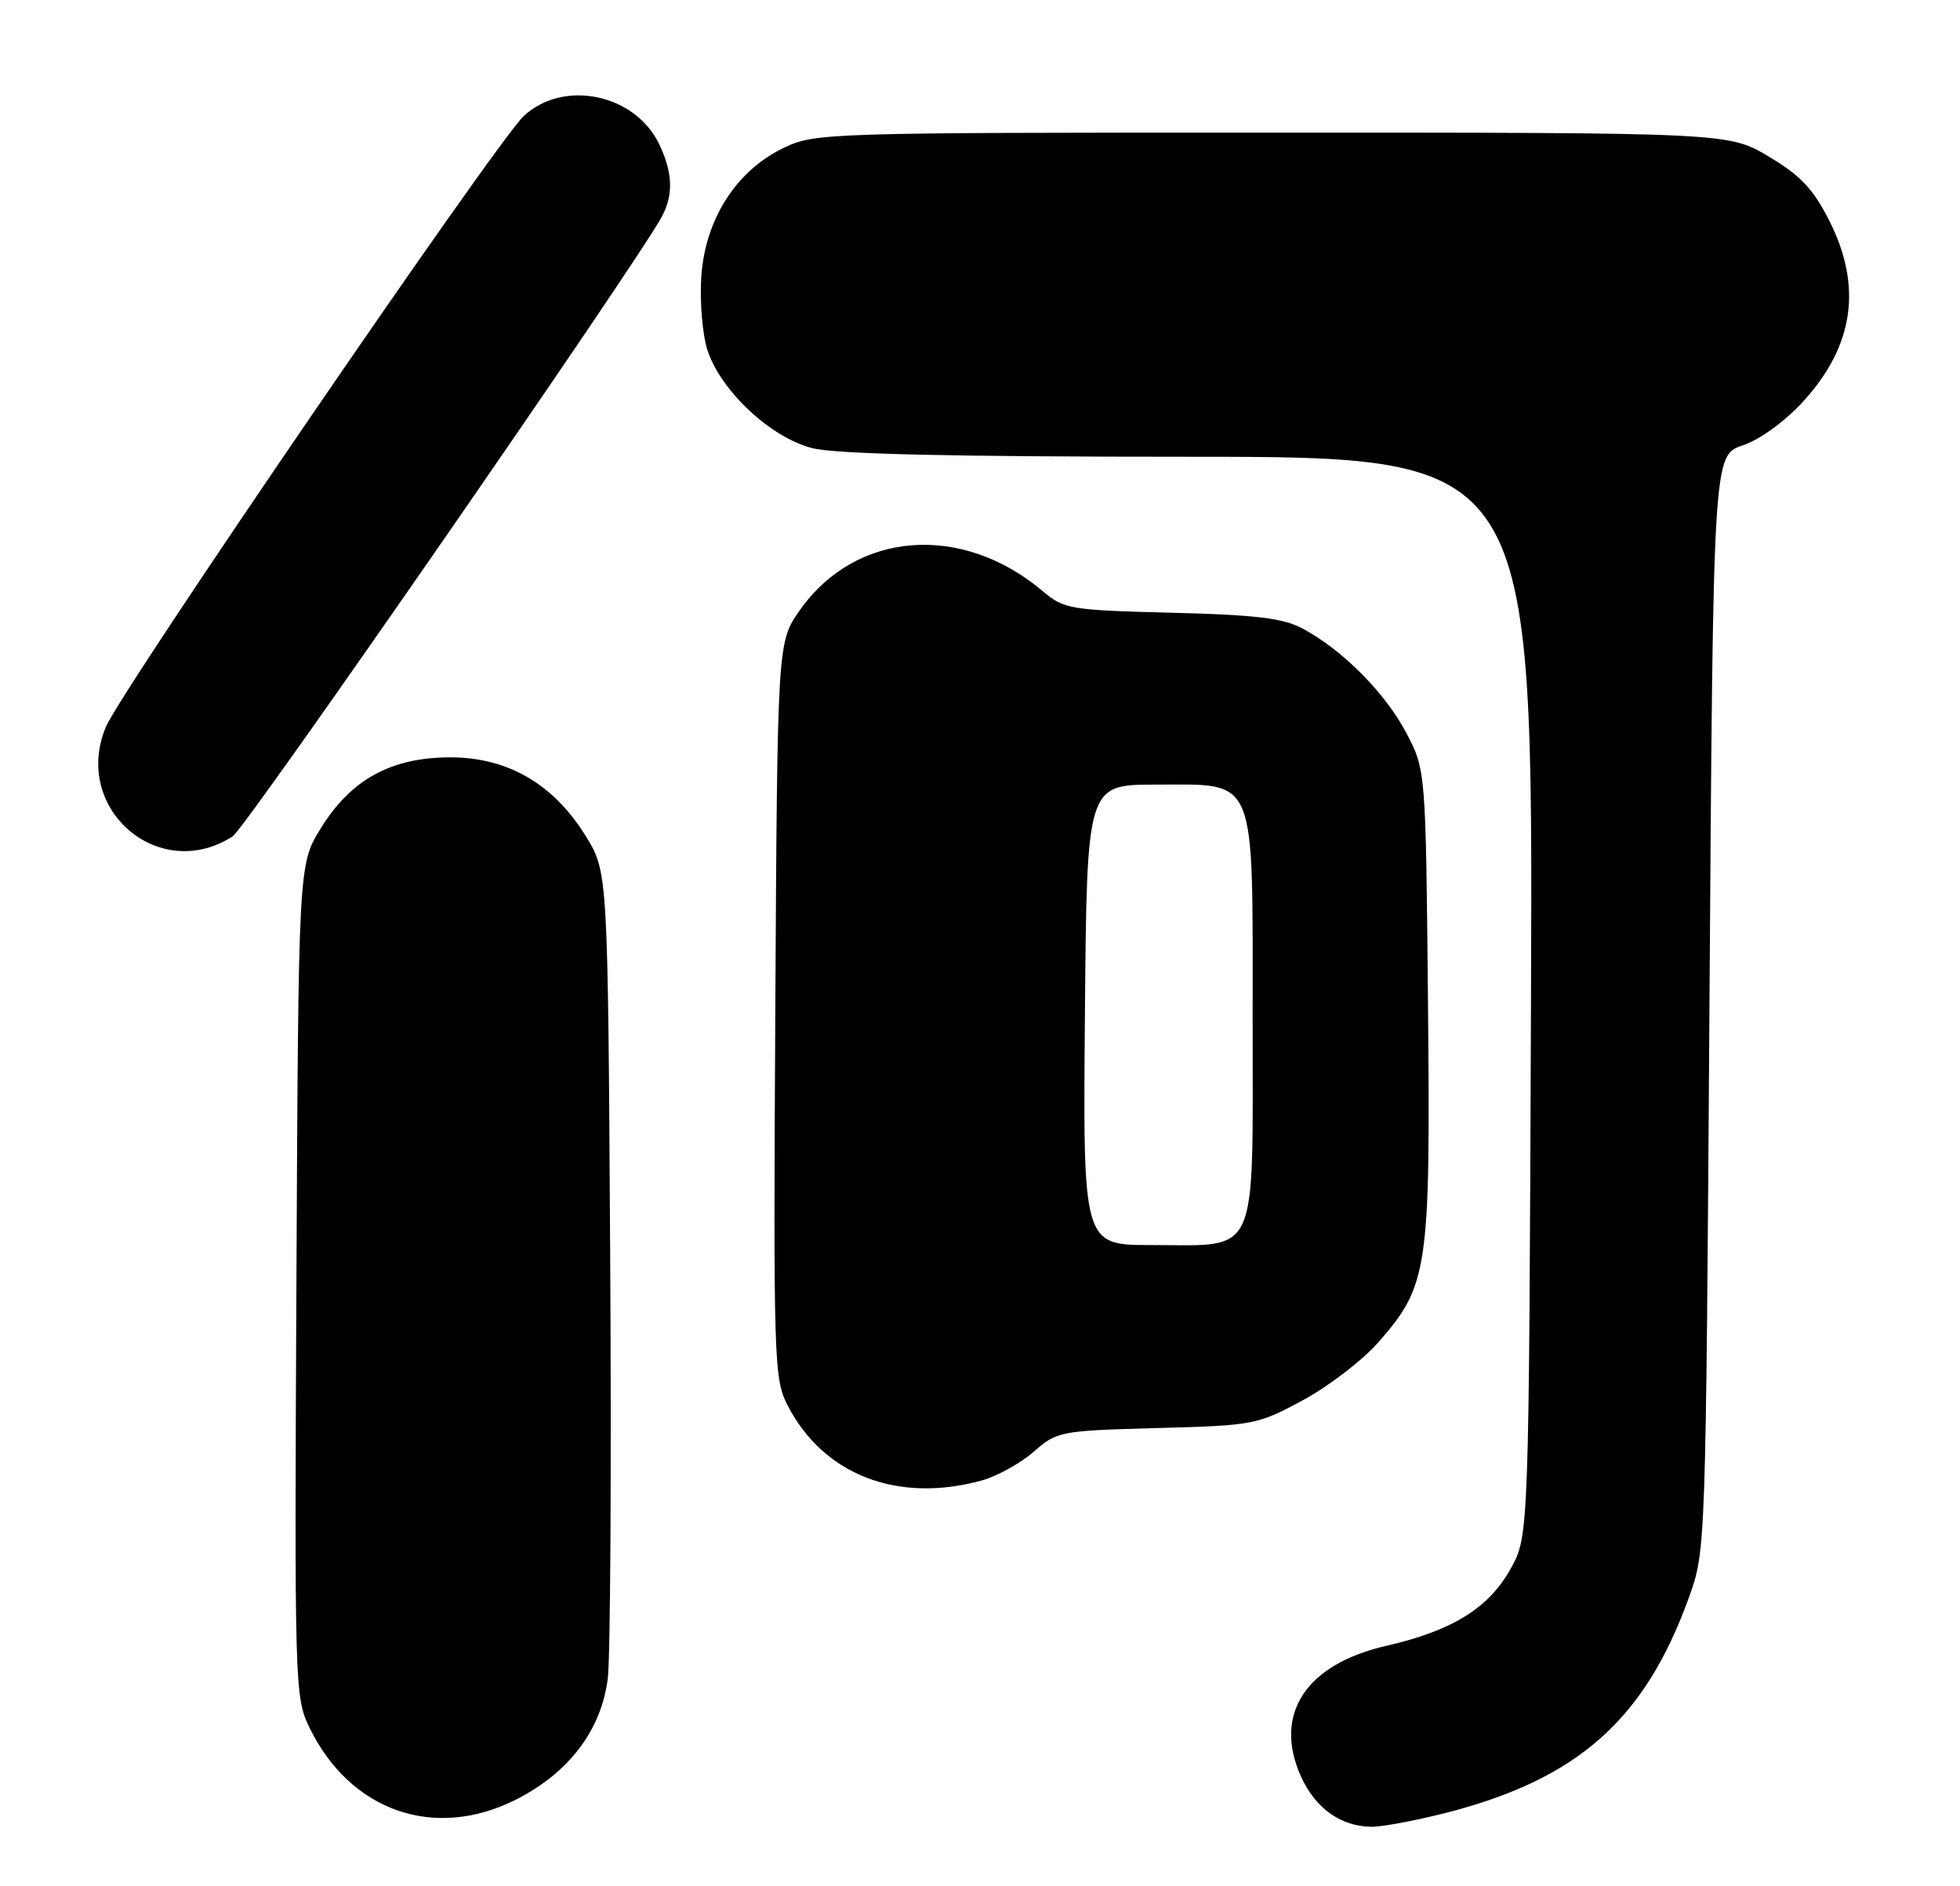 <?xml version="1.0" encoding="UTF-8" standalone="no"?>
<!DOCTYPE svg PUBLIC "-//W3C//DTD SVG 1.1//EN" "http://www.w3.org/Graphics/SVG/1.1/DTD/svg11.dtd" >
<svg xmlns="http://www.w3.org/2000/svg" xmlns:xlink="http://www.w3.org/1999/xlink" version="1.1" viewBox="0 0 266 256">
 <g >
 <path fill="currentColor"
d=" M 196.24 246.07 C 214.12 241.49 223.21 233.44 229.19 216.89 C 231.50 210.50 231.50 210.50 232.00 136.16 C 232.50 61.81 232.50 61.81 236.50 60.46 C 238.87 59.66 242.22 57.22 244.72 54.49 C 251.61 46.95 252.78 38.87 248.25 29.93 C 246.08 25.65 244.35 23.81 240.04 21.25 C 234.59 18.00 234.59 18.00 172.61 18.00 C 111.70 18.00 110.56 18.04 106.30 20.10 C 99.86 23.22 95.67 29.82 95.17 37.65 C 94.96 41.03 95.34 45.49 96.02 47.56 C 97.84 53.08 104.63 59.42 110.25 60.83 C 113.45 61.64 129.27 62.00 161.47 62.00 C 208.05 62.00 208.05 62.00 207.78 135.25 C 207.50 208.50 207.50 208.50 205.00 212.97 C 202.02 218.30 197.08 221.35 188.13 223.40 C 177.20 225.90 172.76 232.70 176.56 241.13 C 178.50 245.43 181.94 247.90 186.09 247.96 C 187.51 247.98 192.08 247.13 196.24 246.07 Z  M 70.06 244.25 C 77.25 240.61 81.64 234.78 82.49 227.77 C 82.84 224.87 82.99 199.06 82.81 170.42 C 82.50 118.34 82.50 118.34 79.47 113.45 C 75.12 106.41 68.89 102.80 61.12 102.80 C 53.10 102.80 47.64 105.79 43.54 112.42 C 40.50 117.34 40.50 117.34 40.23 173.80 C 39.96 228.72 40.01 230.38 41.97 234.44 C 47.50 245.86 58.98 249.87 70.06 244.25 Z  M 133.28 200.94 C 135.35 200.36 138.51 198.61 140.29 197.05 C 143.45 194.28 143.86 194.20 157.01 193.84 C 170.15 193.49 170.66 193.39 176.82 190.06 C 180.30 188.18 184.89 184.66 187.02 182.24 C 193.83 174.50 194.14 172.39 193.80 136.33 C 193.50 104.50 193.50 104.50 190.83 99.44 C 187.98 94.04 182.23 88.25 176.81 85.33 C 174.18 83.91 170.52 83.46 159.03 83.17 C 145.22 82.82 144.41 82.69 141.53 80.25 C 130.50 70.94 116.11 72.07 108.54 82.84 C 105.50 87.17 105.50 87.17 105.22 137.07 C 104.96 184.70 105.03 187.15 106.88 190.74 C 111.73 200.20 121.85 204.11 133.28 200.94 Z  M 31.58 113.52 C 33.40 112.34 86.85 35.12 89.87 29.32 C 91.41 26.35 91.29 23.42 89.48 19.61 C 86.23 12.75 76.49 10.71 71.08 15.75 C 67.41 19.17 16.46 93.65 14.37 98.67 C 9.73 109.76 21.58 119.98 31.58 113.52 Z  M 147.24 137.75 C 147.50 106.50 147.50 106.50 156.84 106.50 C 170.71 106.50 170.00 104.76 170.00 138.55 C 170.00 171.21 170.99 169.00 156.26 169.00 C 146.97 169.00 146.97 169.00 147.24 137.75 Z "/>
</g>
</svg>